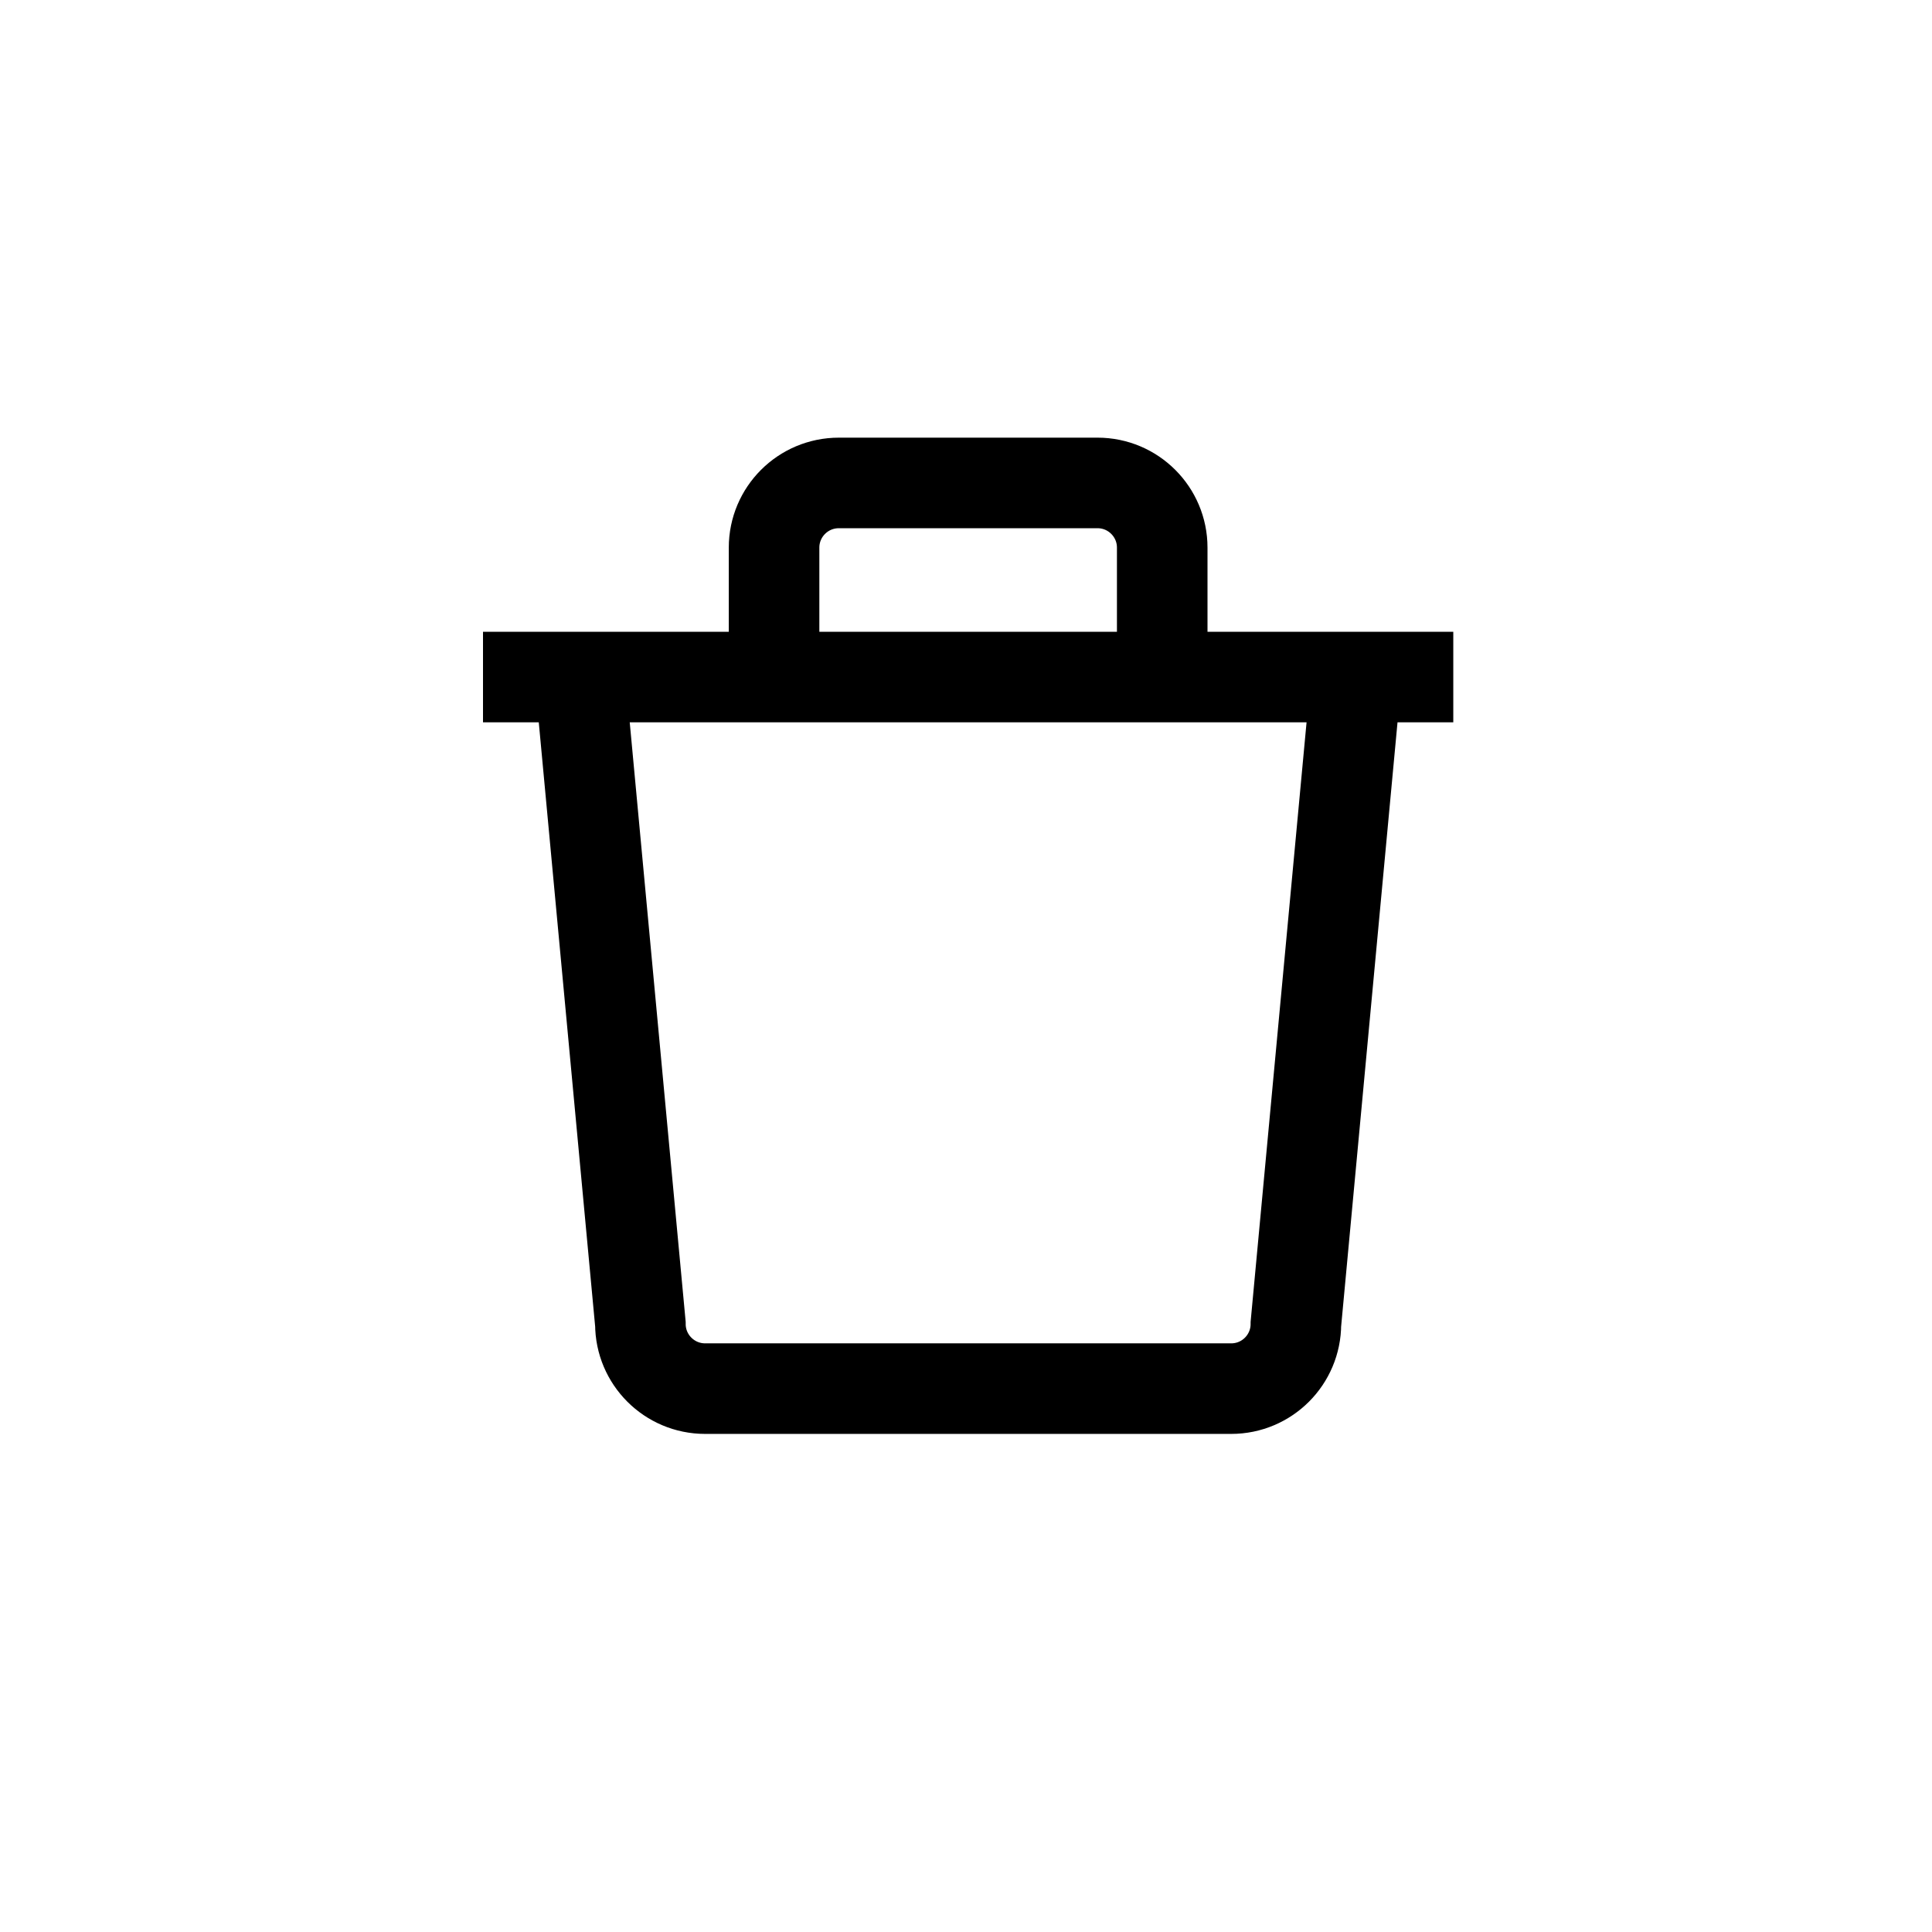 <svg width="32" height="32" viewBox="0 0 32 32" fill="none" xmlns="http://www.w3.org/2000/svg">
  <path 
    d="M12.821 10.679V9.07c0-.591.48-1.071 1.072-1.071h4.286c.591 0 1.071.48 1.071 1.071v1.608M8 11.214h16.071m-14.464 0 1 10.715c0 .591.48 1.071 1.072 1.071h8.714c.592 0 1.071-.48 1.071-1.071l1-10.715" 
    stroke="currentColor" 
    stroke-width="1.5" />
</svg>
